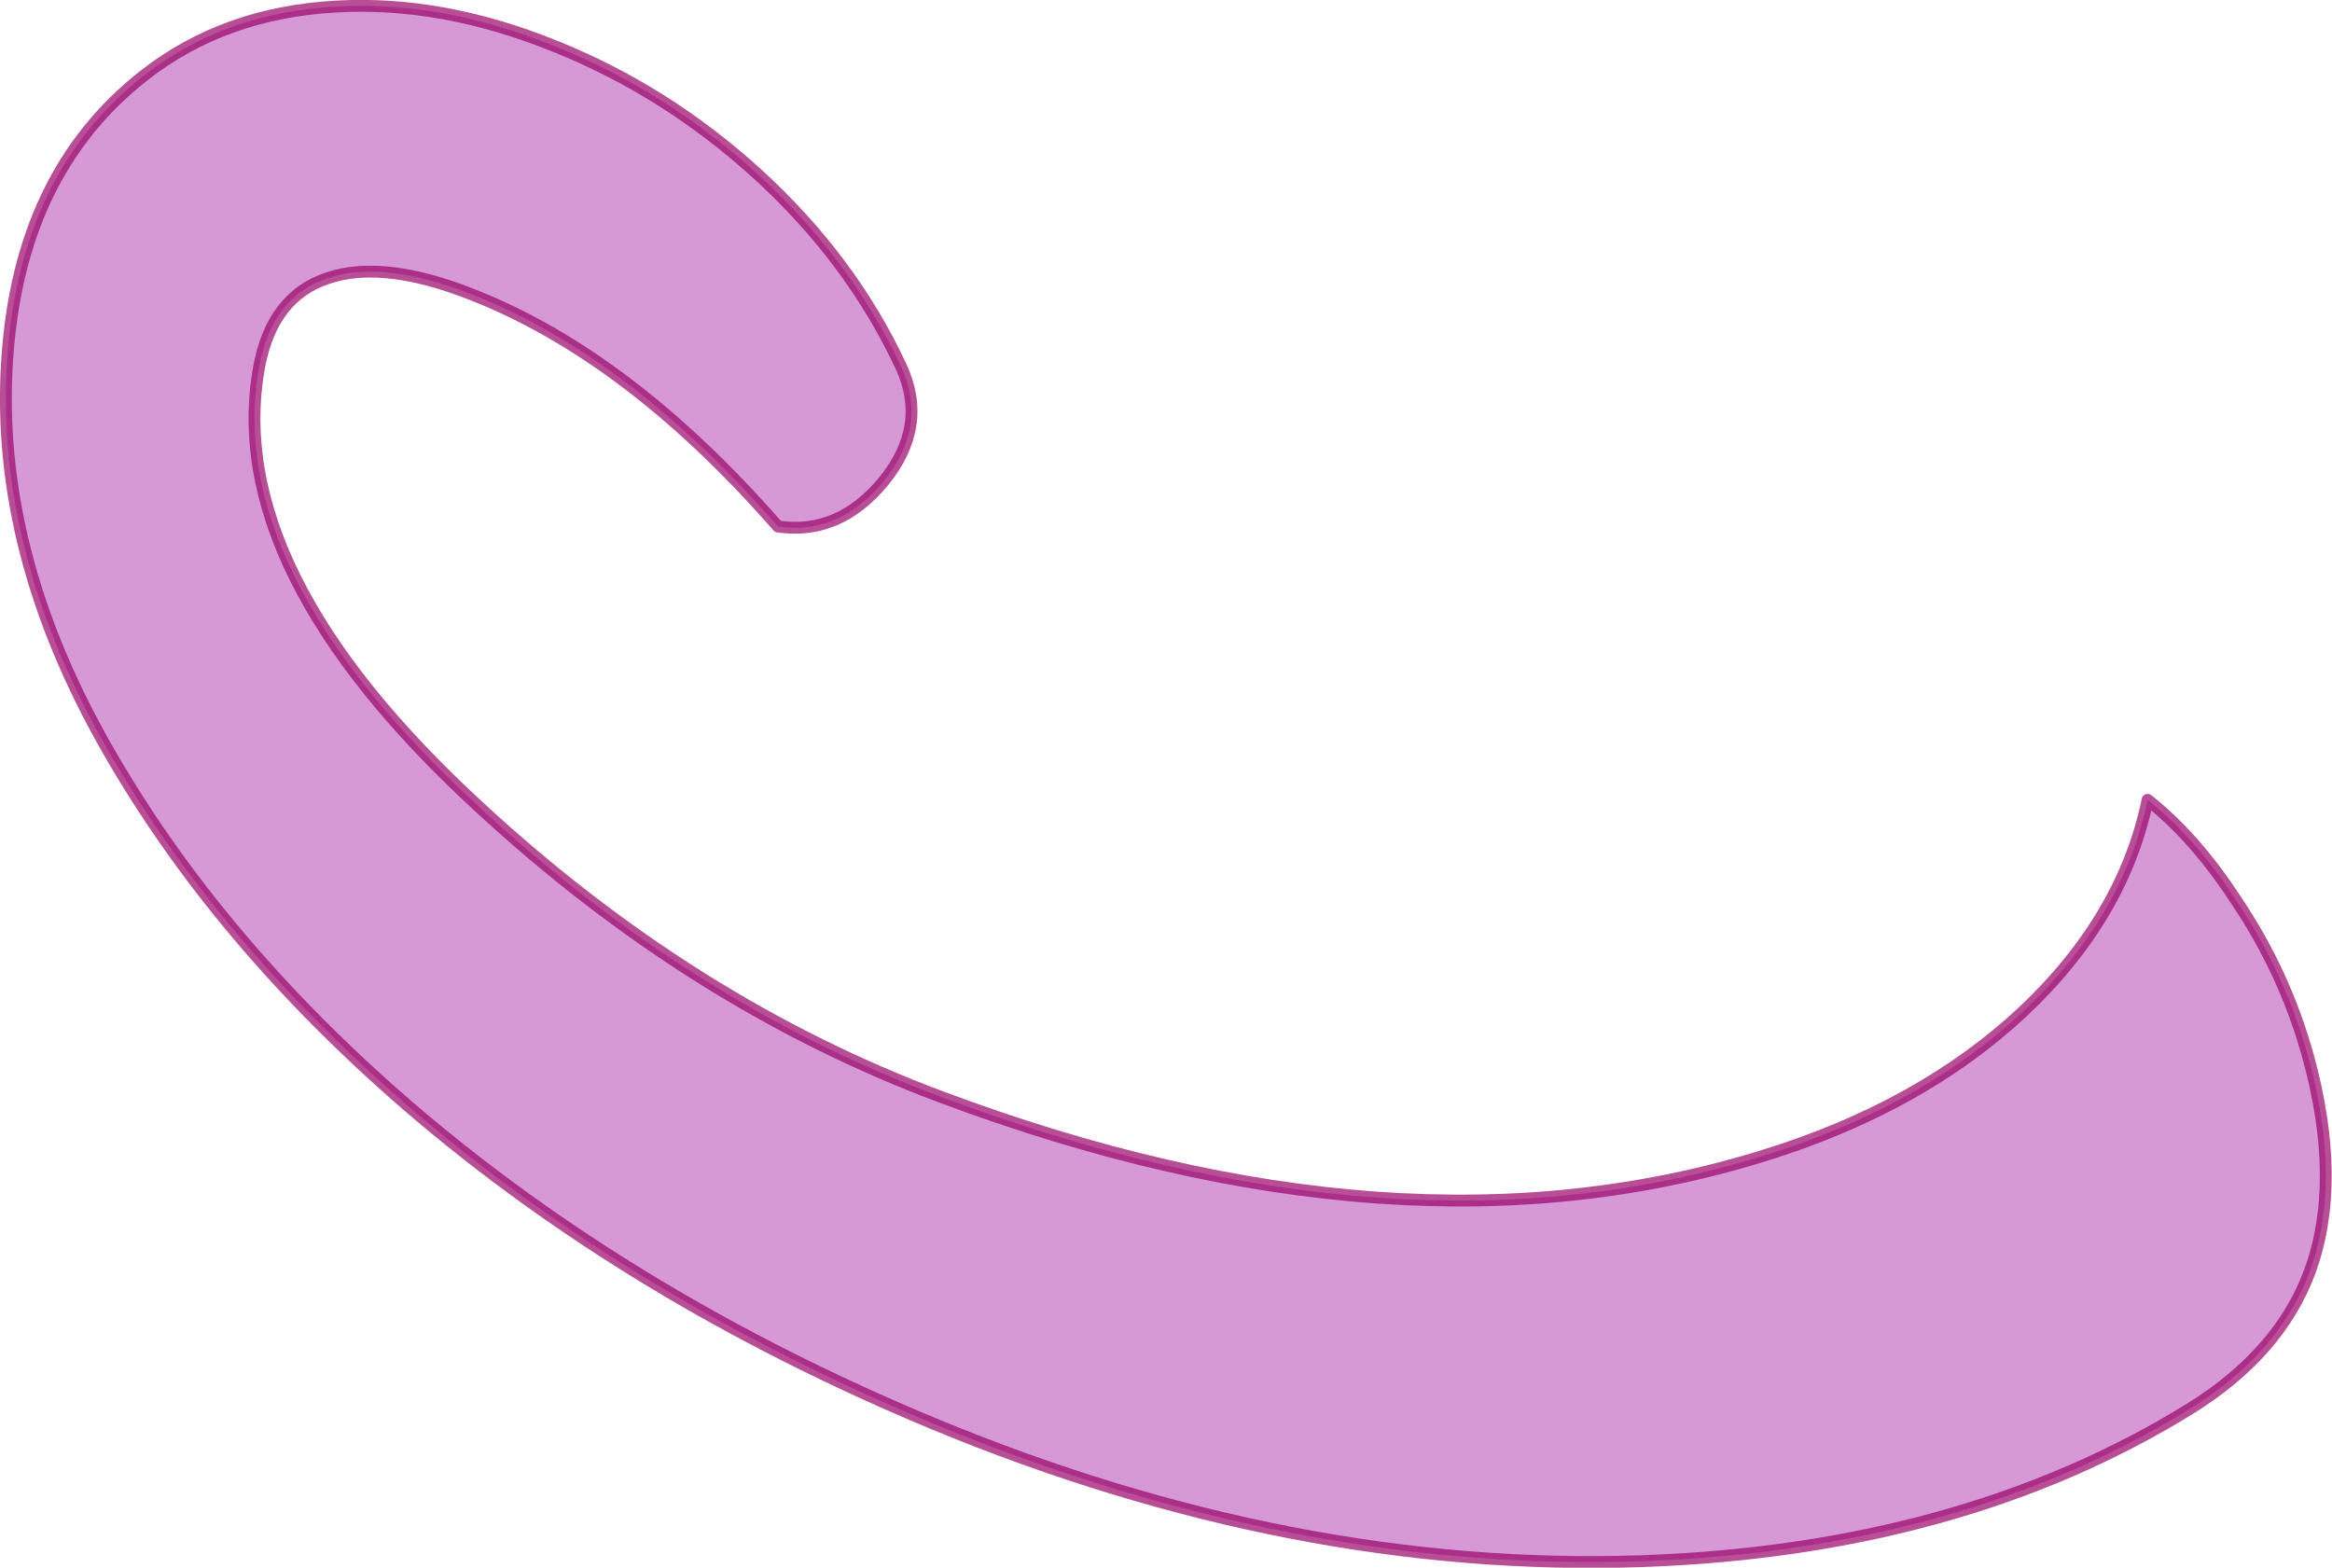 <?xml version="1.0" encoding="UTF-8" standalone="no"?>
<svg xmlns:ffdec="https://www.free-decompiler.com/flash" xmlns:xlink="http://www.w3.org/1999/xlink" ffdec:objectType="shape" height="132.2px" width="196.65px" xmlns="http://www.w3.org/2000/svg">
  <g transform="matrix(1.0, 0.0, 0.0, 1.0, 168.45, 94.5)">
    <path d="M12.65 -27.05 Q16.65 -23.9 20.1 -18.6 24.25 -12.45 26.2 -5.35 29.1 5.25 26.3 12.8 23.75 19.6 16.3 24.25 -3.0 36.2 -30.0 37.15 -59.35 38.15 -89.75 25.55 -115.2 14.95 -134.0 -1.2 -150.1 -15.1 -159.35 -31.25 -168.9 -47.9 -167.85 -64.1 -166.85 -79.85 -156.35 -88.1 -149.55 -93.45 -140.05 -93.95 -131.15 -94.45 -121.65 -90.6 -112.3 -86.85 -104.6 -79.85 -96.65 -72.6 -92.45 -63.55 -90.15 -58.55 -93.95 -53.9 -97.7 -49.35 -102.85 -50.1 -115.95 -65.1 -129.8 -70.1 -136.5 -72.5 -140.8 -71.05 -145.5 -69.5 -146.6 -63.55 -149.7 -46.4 -128.1 -26.5 -110.1 -9.85 -89.1 -2.0 -50.4 12.5 -19.7 2.95 -6.45 -1.15 2.15 -9.2 10.6 -17.15 12.65 -27.05" fill="#990099" fill-opacity="0.4" fill-rule="evenodd" stroke="none"/>
    <path d="M12.65 -27.05 Q16.65 -23.9 20.1 -18.6 24.25 -12.45 26.2 -5.35 29.1 5.25 26.3 12.8 23.75 19.6 16.3 24.25 -3.0 36.2 -30.0 37.15 -59.35 38.15 -89.75 25.55 -115.2 14.95 -134.0 -1.2 -150.1 -15.1 -159.35 -31.25 -168.9 -47.9 -167.85 -64.1 -166.85 -79.85 -156.35 -88.1 -149.55 -93.45 -140.05 -93.95 -131.15 -94.45 -121.65 -90.6 -112.3 -86.85 -104.6 -79.85 -96.65 -72.6 -92.45 -63.55 -90.15 -58.55 -93.95 -53.9 -97.7 -49.35 -102.85 -50.1 -115.95 -65.1 -129.8 -70.1 -136.5 -72.5 -140.8 -71.05 -145.5 -69.5 -146.6 -63.55 -149.7 -46.4 -128.1 -26.5 -110.1 -9.85 -89.1 -2.0 -50.4 12.5 -19.7 2.95 -6.45 -1.15 2.15 -9.2 10.6 -17.15 12.65 -27.05 Z" fill="none" stroke="#990066" stroke-linecap="round" stroke-linejoin="round" stroke-opacity="0.694" stroke-width="1.0"/>
  </g>
</svg>
